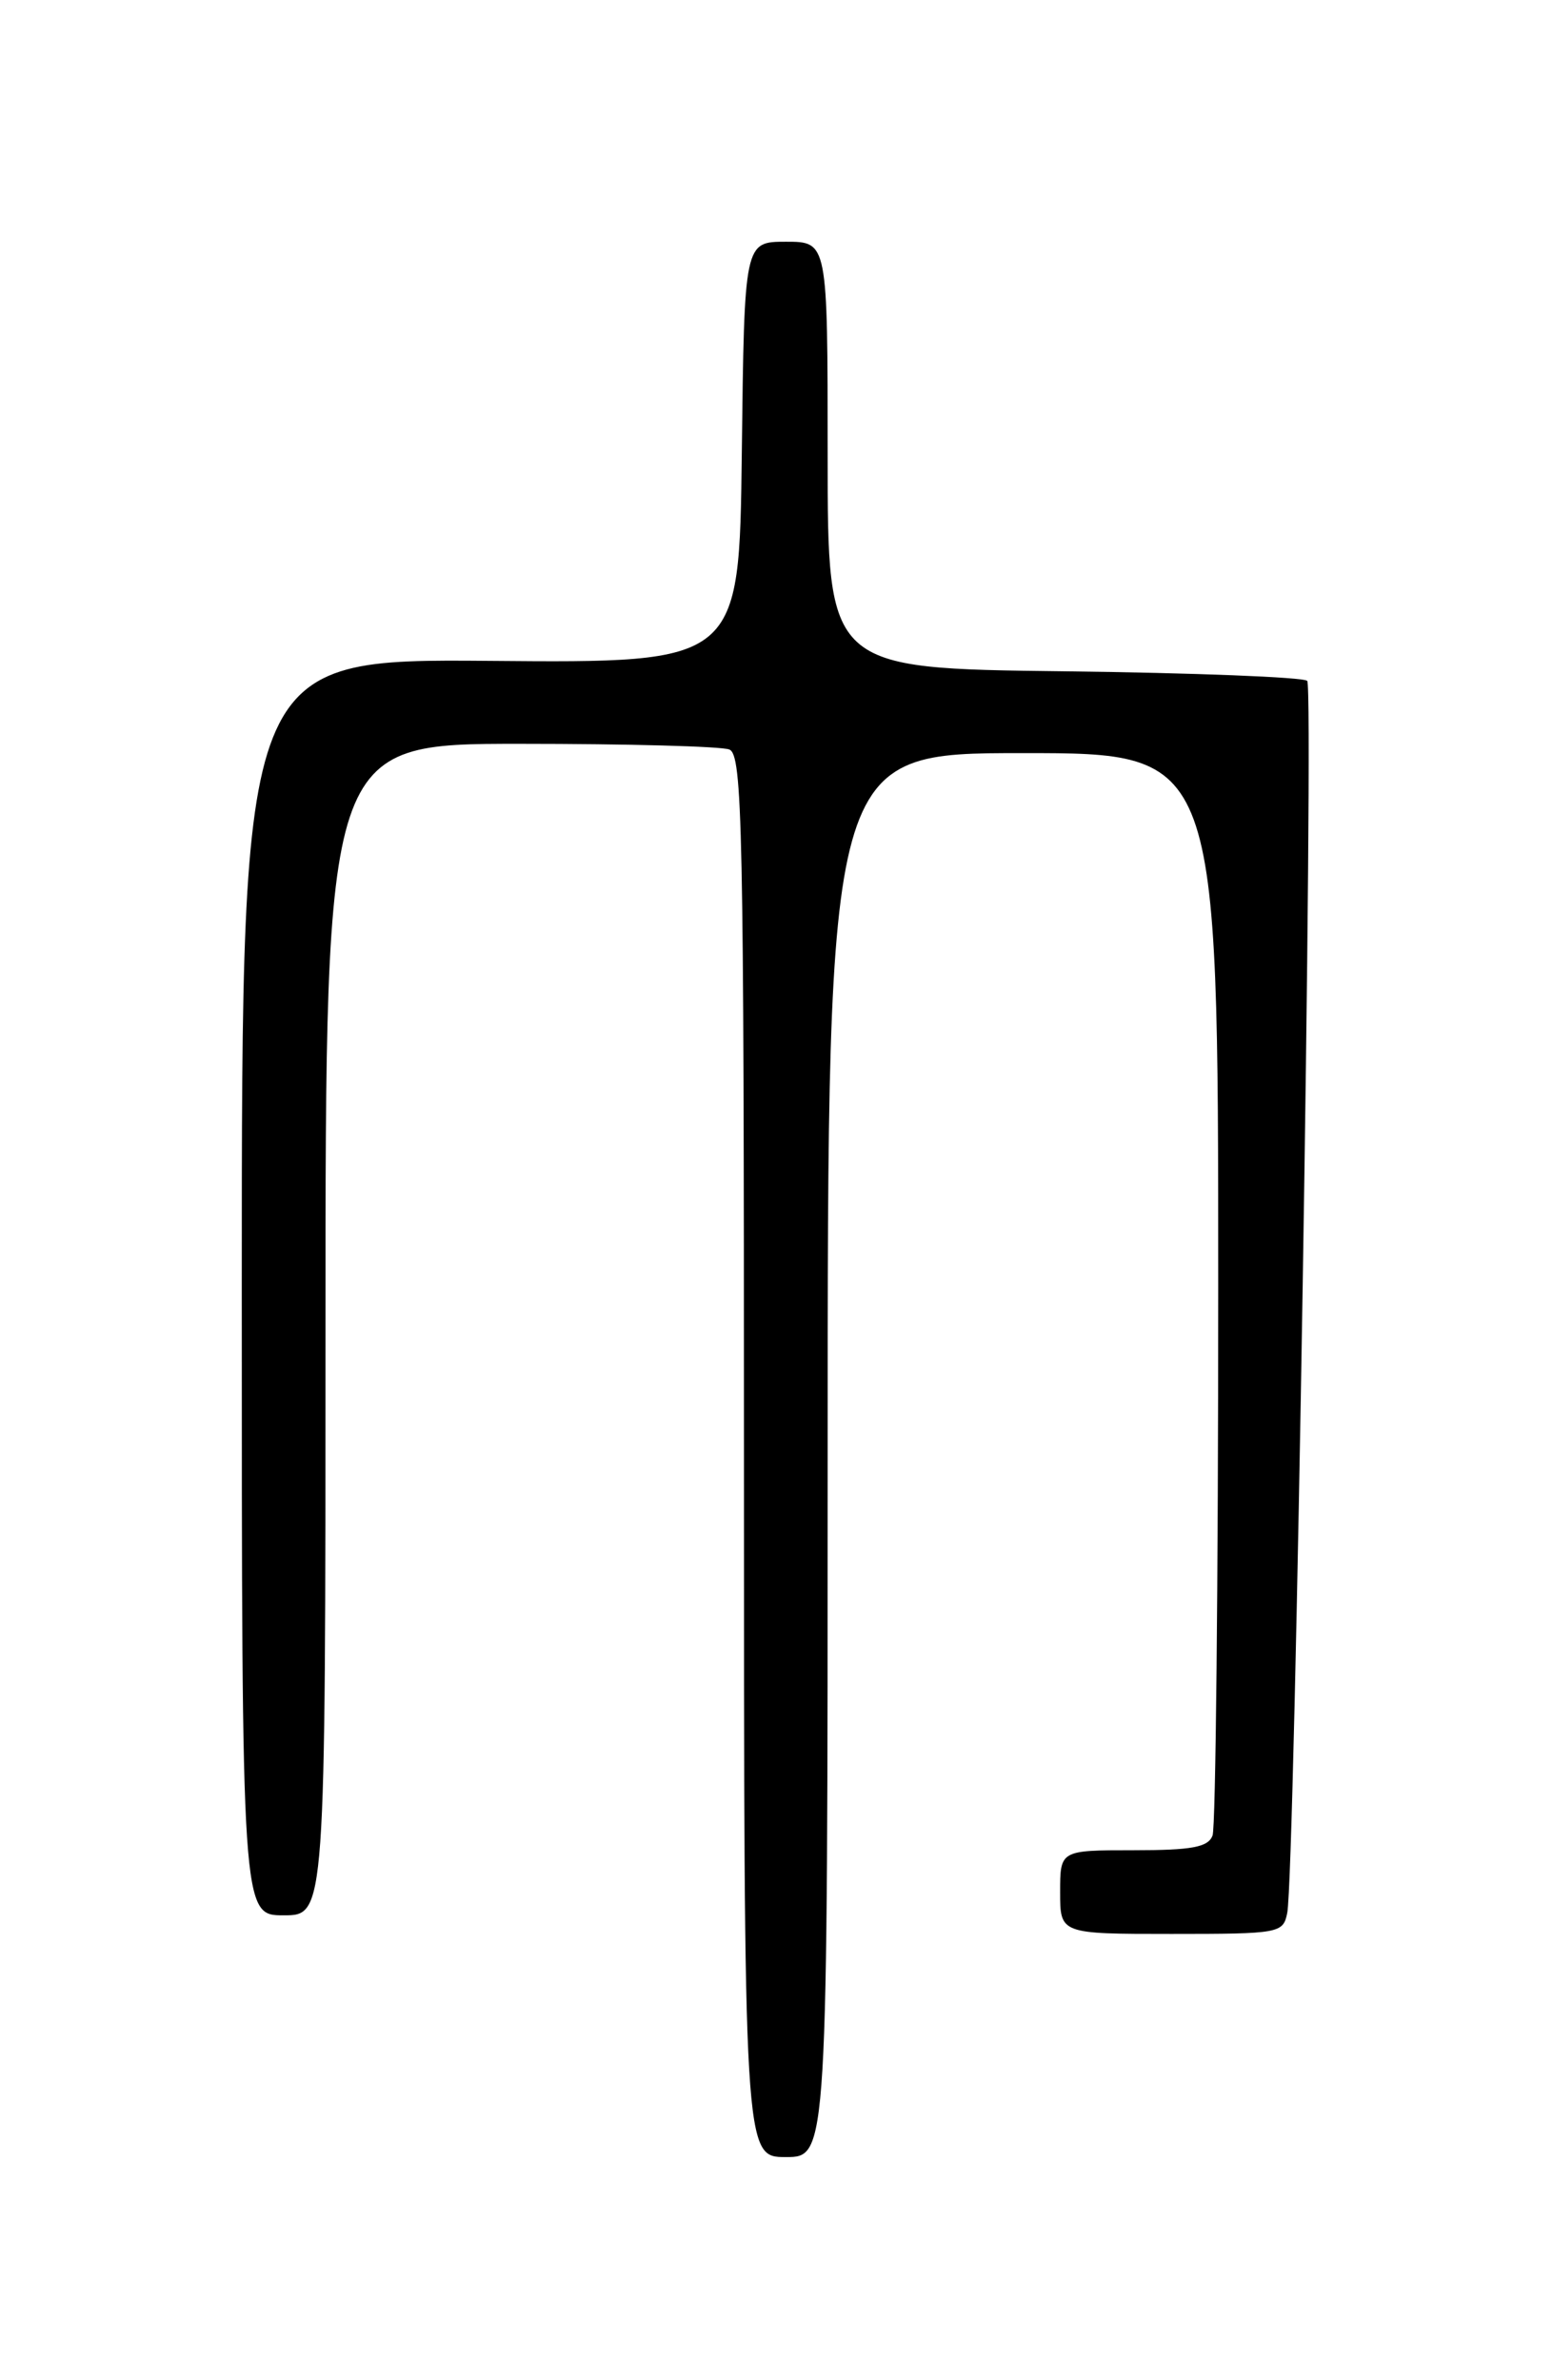 <?xml version="1.0" encoding="UTF-8" standalone="no"?>
<!DOCTYPE svg PUBLIC "-//W3C//DTD SVG 1.1//EN" "http://www.w3.org/Graphics/SVG/1.1/DTD/svg11.dtd" >
<svg xmlns="http://www.w3.org/2000/svg" xmlns:xlink="http://www.w3.org/1999/xlink" version="1.1" viewBox="0 0 167 256">
 <g >
 <path fill="currentColor"
d=" M 89.00 156.50 C 89.00 81.00 89.00 81.00 110.00 81.00 C 131.00 81.00 131.00 81.00 131.00 138.42 C 131.00 170.00 130.73 196.55 130.39 197.42 C 129.91 198.68 128.17 199.00 121.89 199.00 C 114.00 199.00 114.00 199.00 114.00 203.50 C 114.00 208.00 114.00 208.00 125.98 208.00 C 137.60 208.00 137.98 207.93 138.42 205.75 C 139.25 201.70 141.31 73.98 140.57 73.23 C 140.17 72.83 128.40 72.37 114.42 72.20 C 89.00 71.90 89.00 71.90 89.00 48.95 C 89.00 26.00 89.00 26.00 84.52 26.00 C 80.04 26.00 80.04 26.00 79.77 48.65 C 79.50 71.31 79.50 71.31 52.75 71.08 C 26.00 70.86 26.00 70.86 26.00 138.43 C 26.00 206.00 26.00 206.00 30.50 206.00 C 35.00 206.00 35.00 206.00 35.00 143.00 C 35.00 80.00 35.00 80.00 55.92 80.00 C 67.42 80.00 77.55 80.27 78.42 80.61 C 79.84 81.15 80.00 88.78 80.00 156.61 C 80.00 232.00 80.00 232.00 84.50 232.00 C 89.00 232.00 89.00 232.00 89.00 156.50 Z "/>
</g>
</svg>